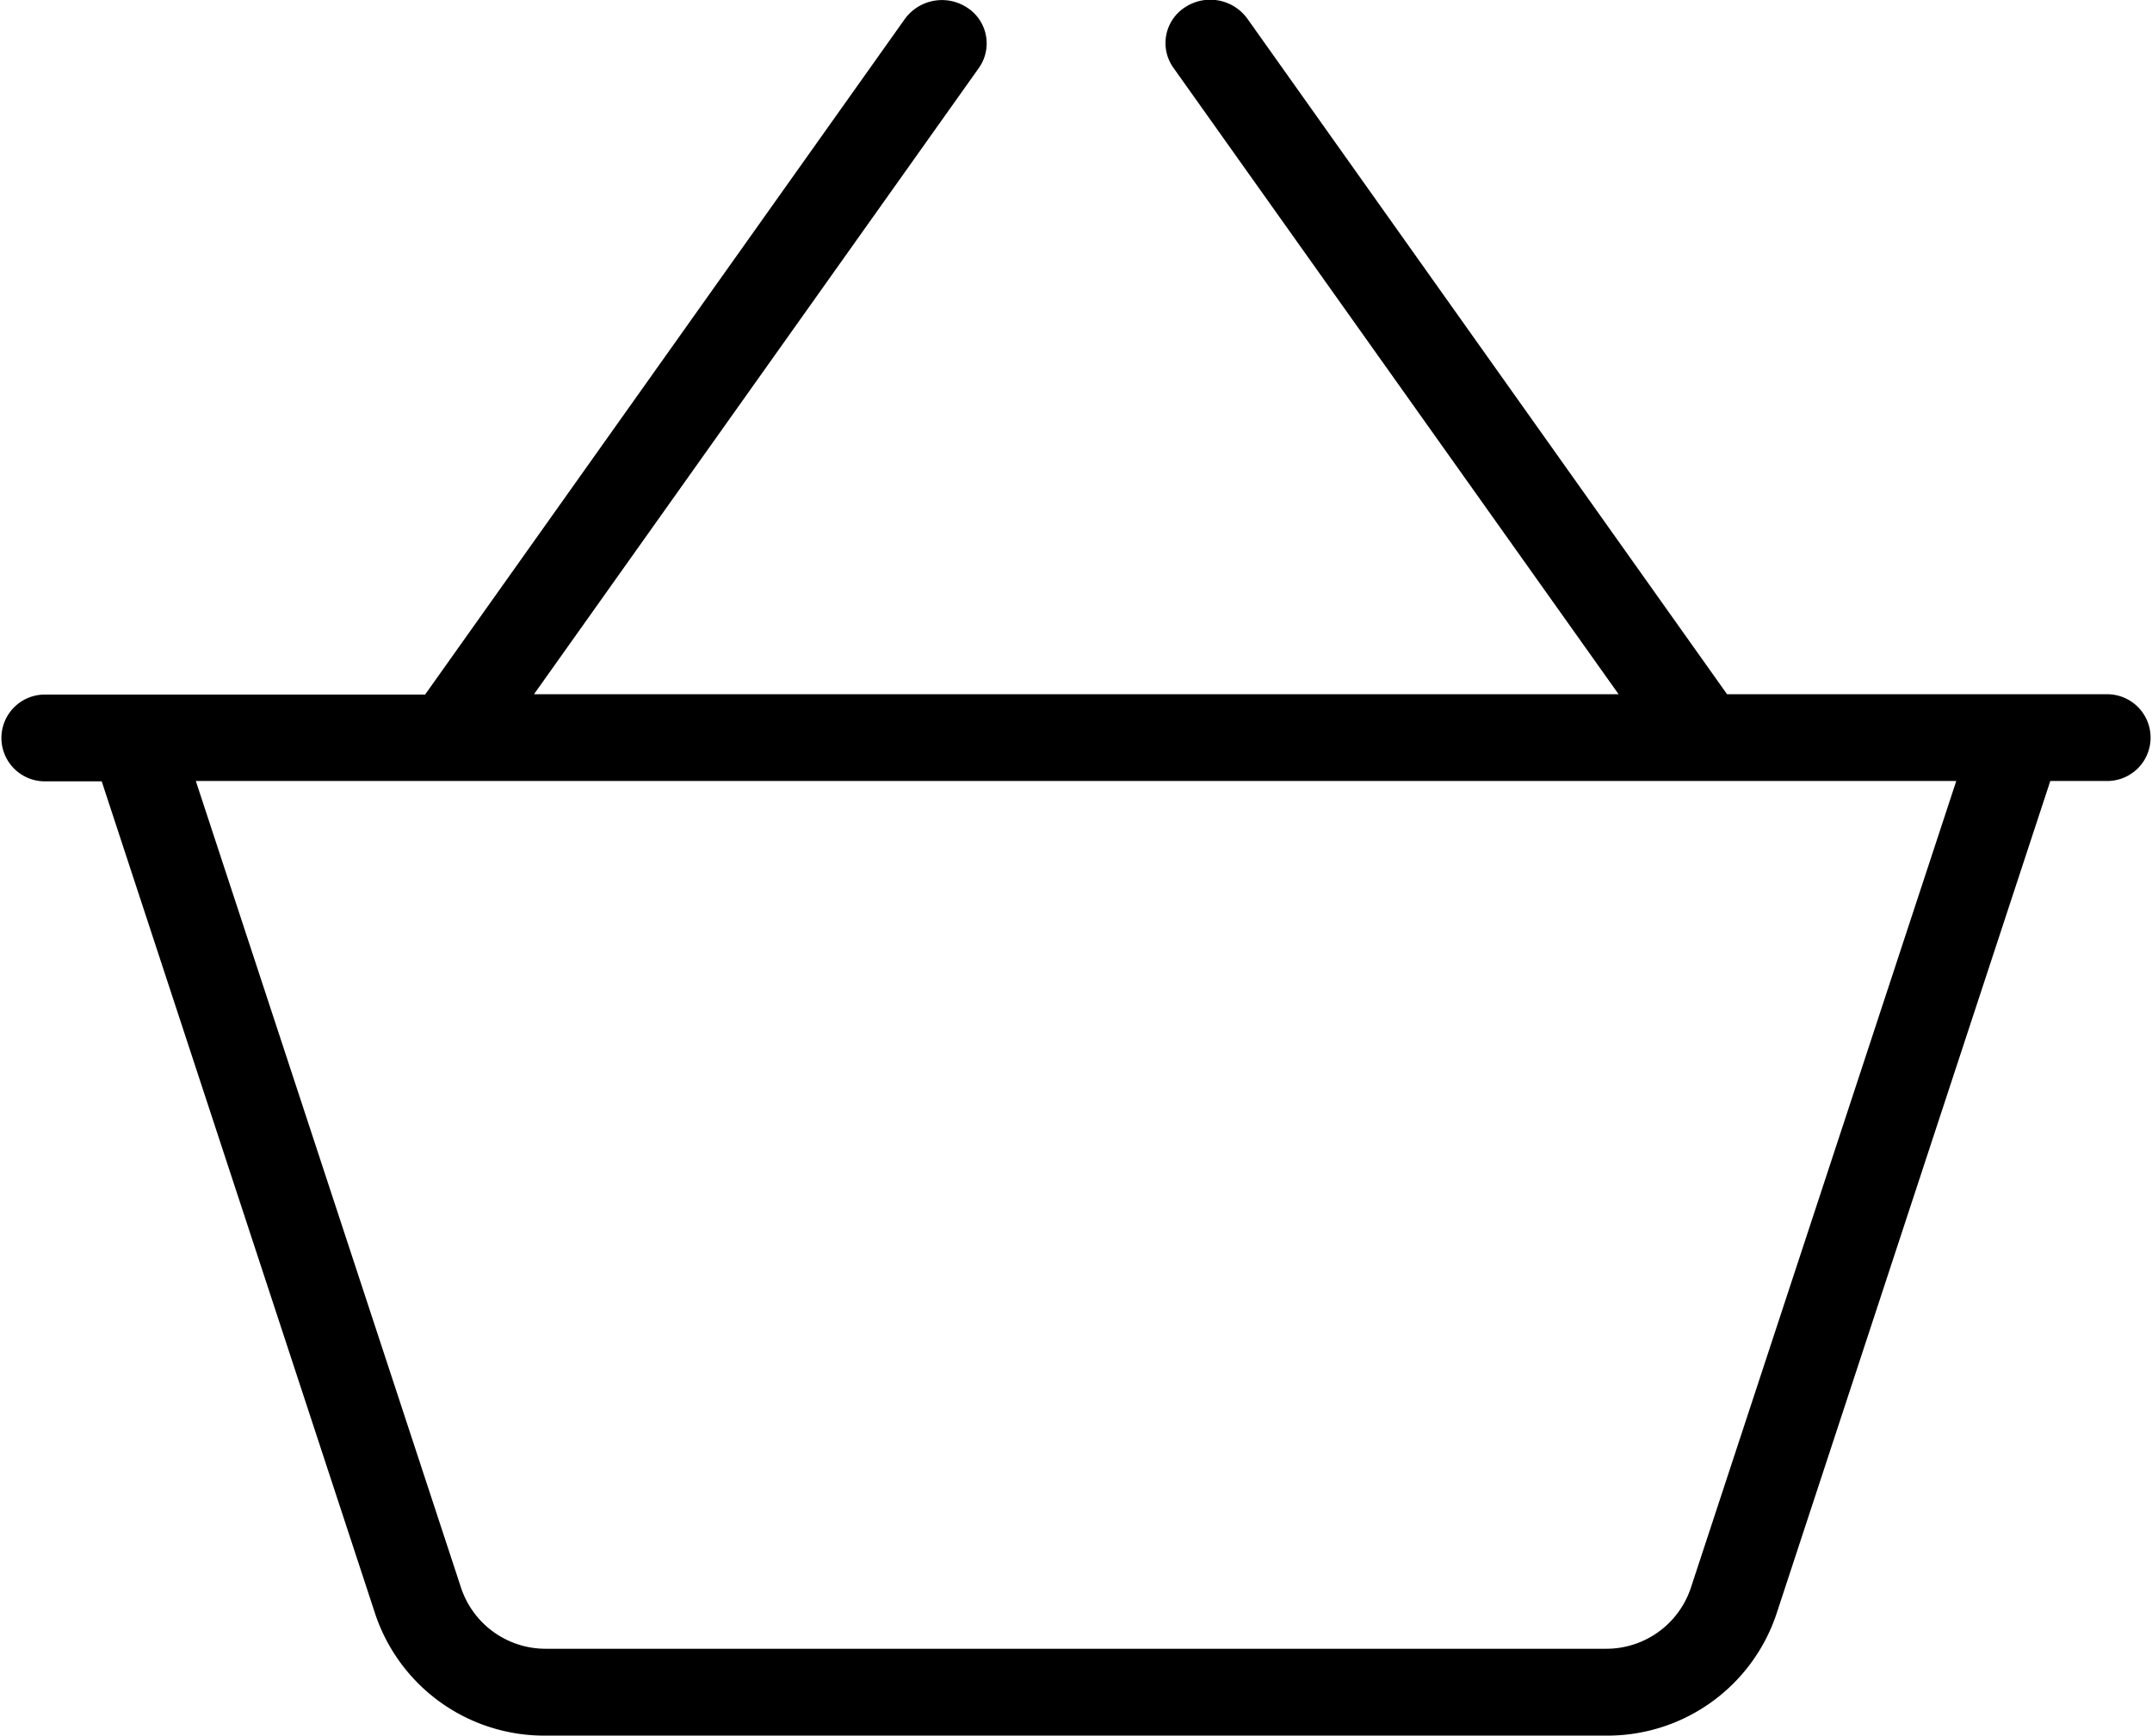 <svg id="Group_5" data-name="Group 5" xmlns="http://www.w3.org/2000/svg" width="25.793" height="20.806" viewBox="0 0 25.793 20.806">
  <path id="Path_5" data-name="Path 5" d="M25.255,50.991H20.7l-5.751-8.1a.549.549,0,0,0-.747-.134.51.51,0,0,0-.139.723L19.4,50.991H6.4l5.332-7.507a.51.51,0,0,0-.139-.723.55.55,0,0,0-.747.134l-5.751,8.1H.537a.52.52,0,1,0,0,1.04h.682L4.5,62.024a2.136,2.136,0,0,0,2.048,1.45H19.241a2.136,2.136,0,0,0,2.048-1.45l3.285-9.993h.682a.52.52,0,1,0,0-1.04ZM20.264,61.708a1.068,1.068,0,0,1-1.024.725H6.552a1.068,1.068,0,0,1-1.024-.725L2.347,52.031h21.1Z" transform="translate(0 -42.669)"/>
</svg>
